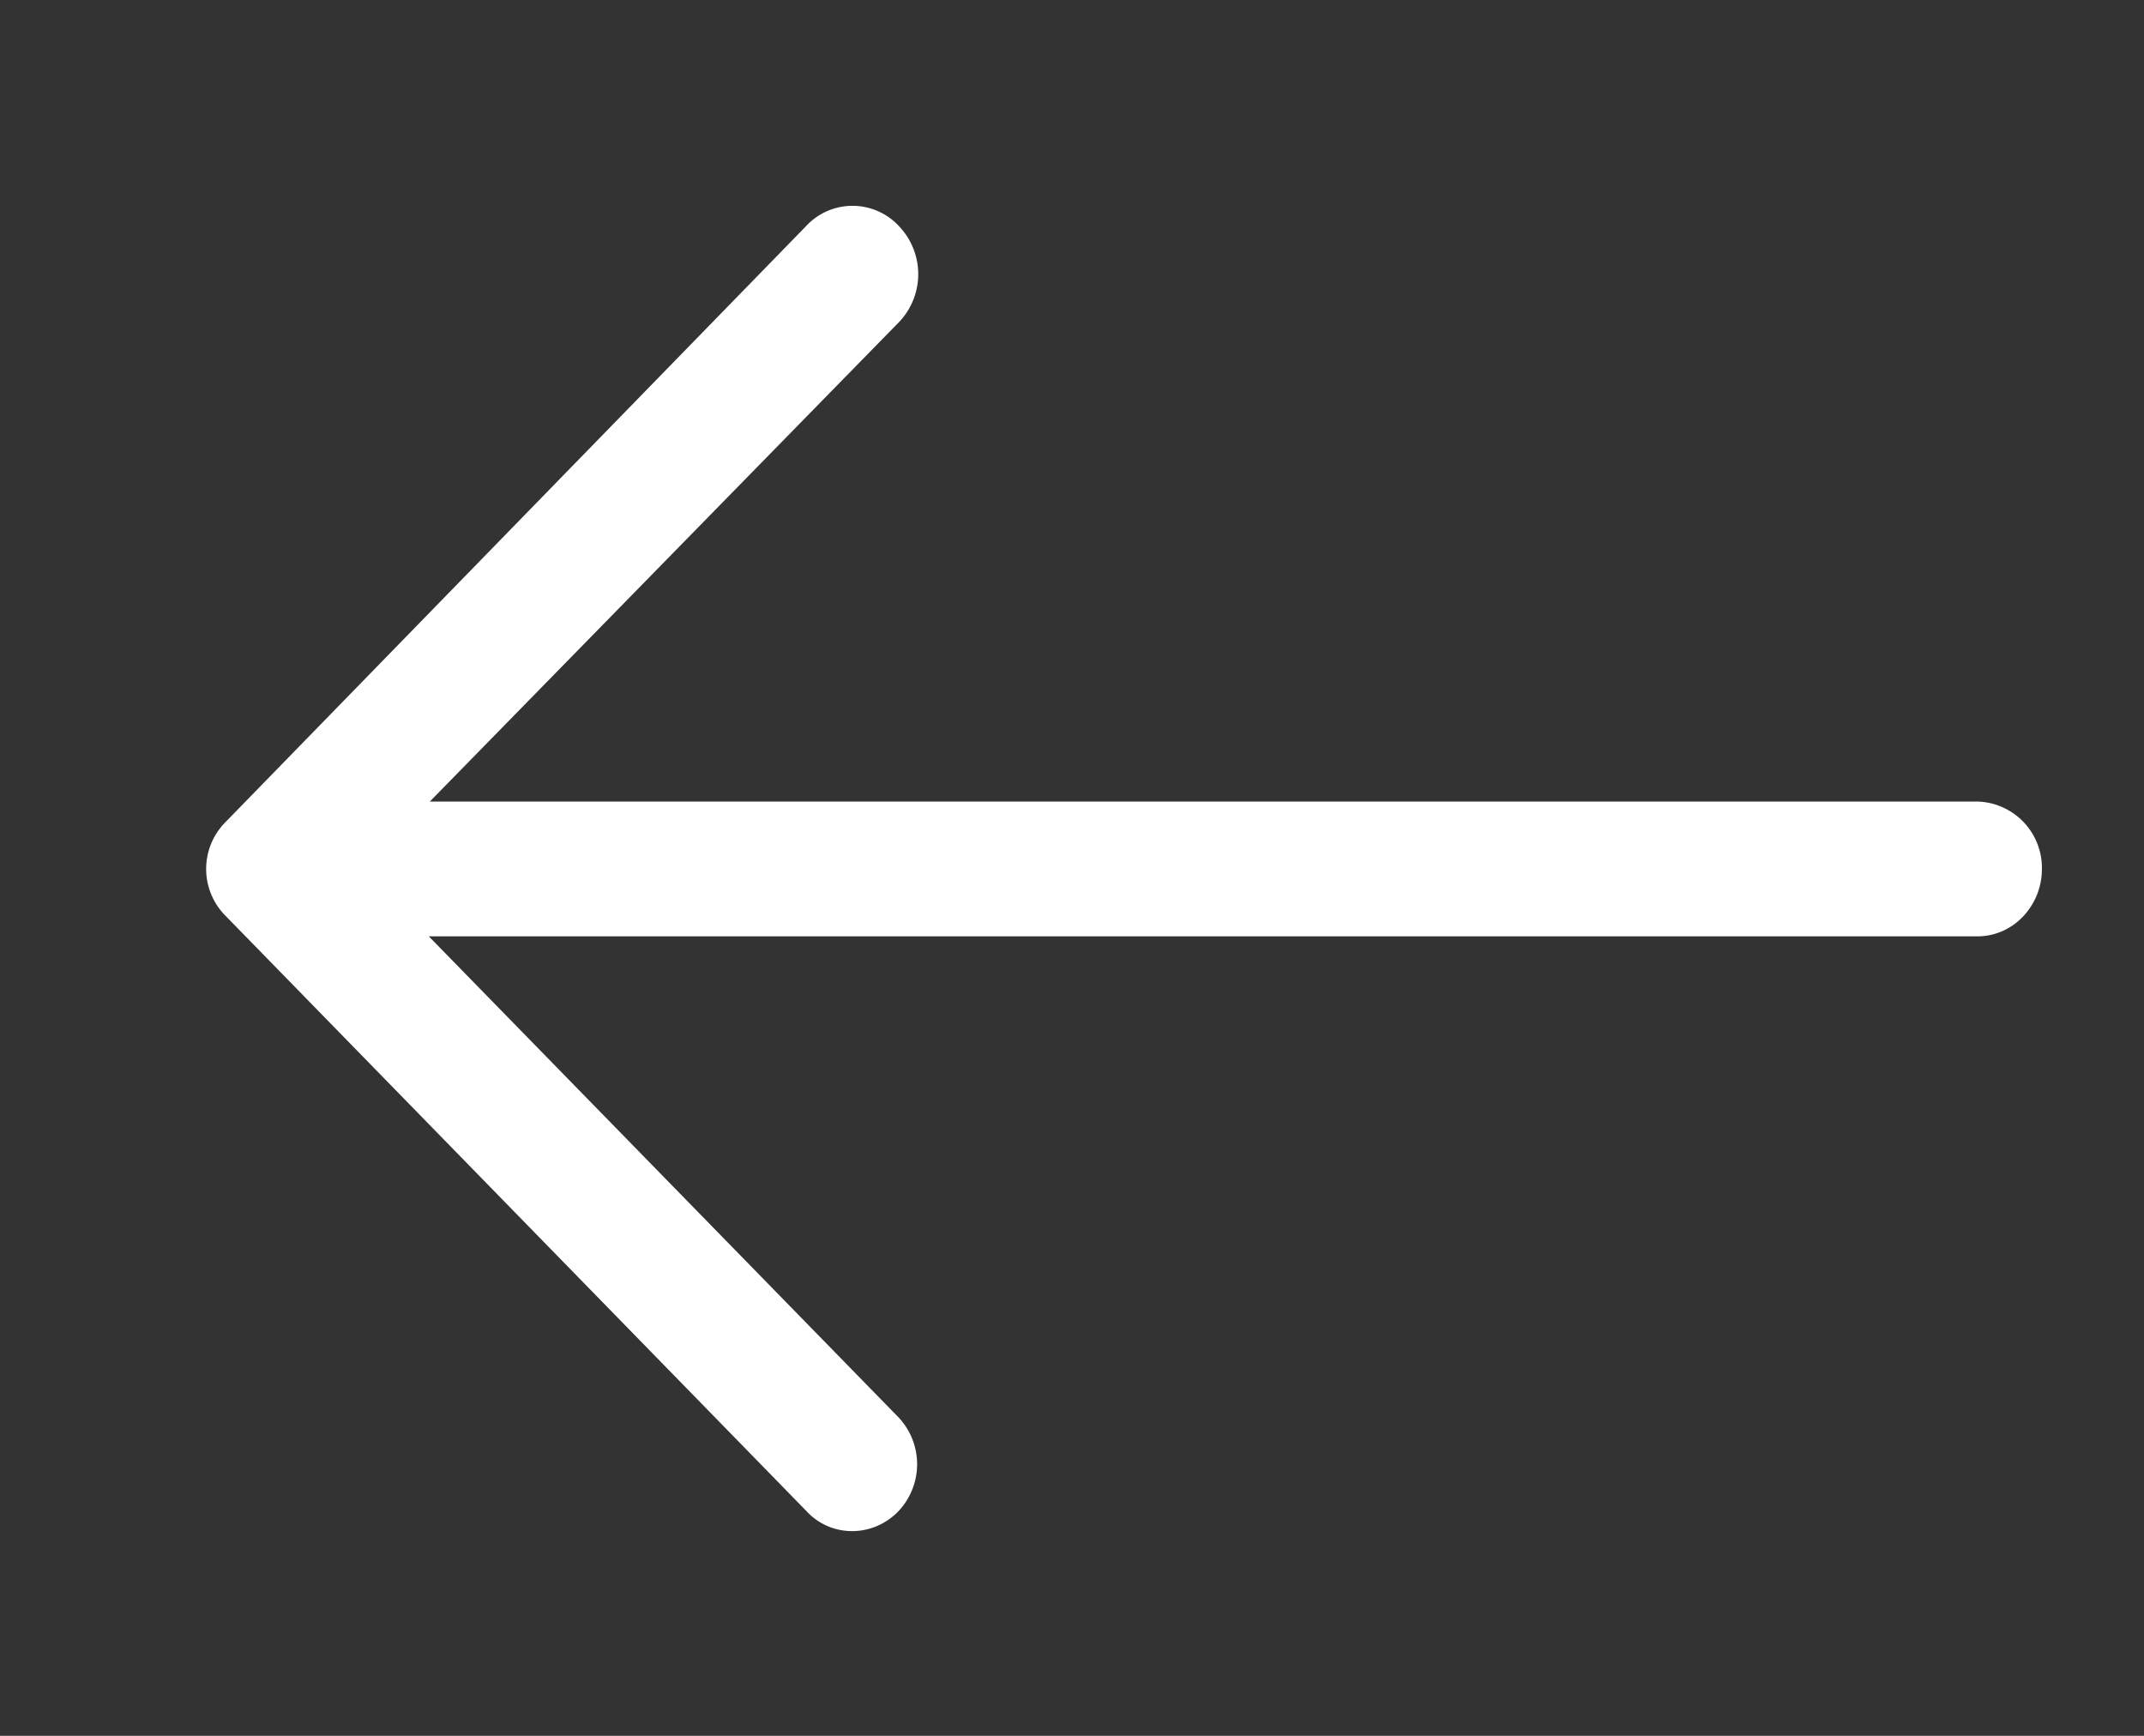 <svg xmlns="http://www.w3.org/2000/svg" xmlns:xlink="http://www.w3.org/1999/xlink" width="21" height="17" viewBox="0 0 21 17"><rect x="0" y="0" width="21" height="17" fill="#333333" stroke="none"/><defs><path id="2kgha" d="M1195.9 925.8c.24.26.65.26.9 0a.67.67 0 0 0 0-.92l-4.6-4.71h15.17c.35 0 .63-.3.63-.66a.65.65 0 0 0-.63-.66h-15.16l4.6-4.7a.68.68 0 0 0 0-.93.62.62 0 0 0-.92 0l-5.68 5.83a.65.65 0 0 0 0 .92z"/></defs><g><g transform="translate(-1188 -911)"><use fill="#fff" xlink:href="#2kgha"/></g></g></svg>